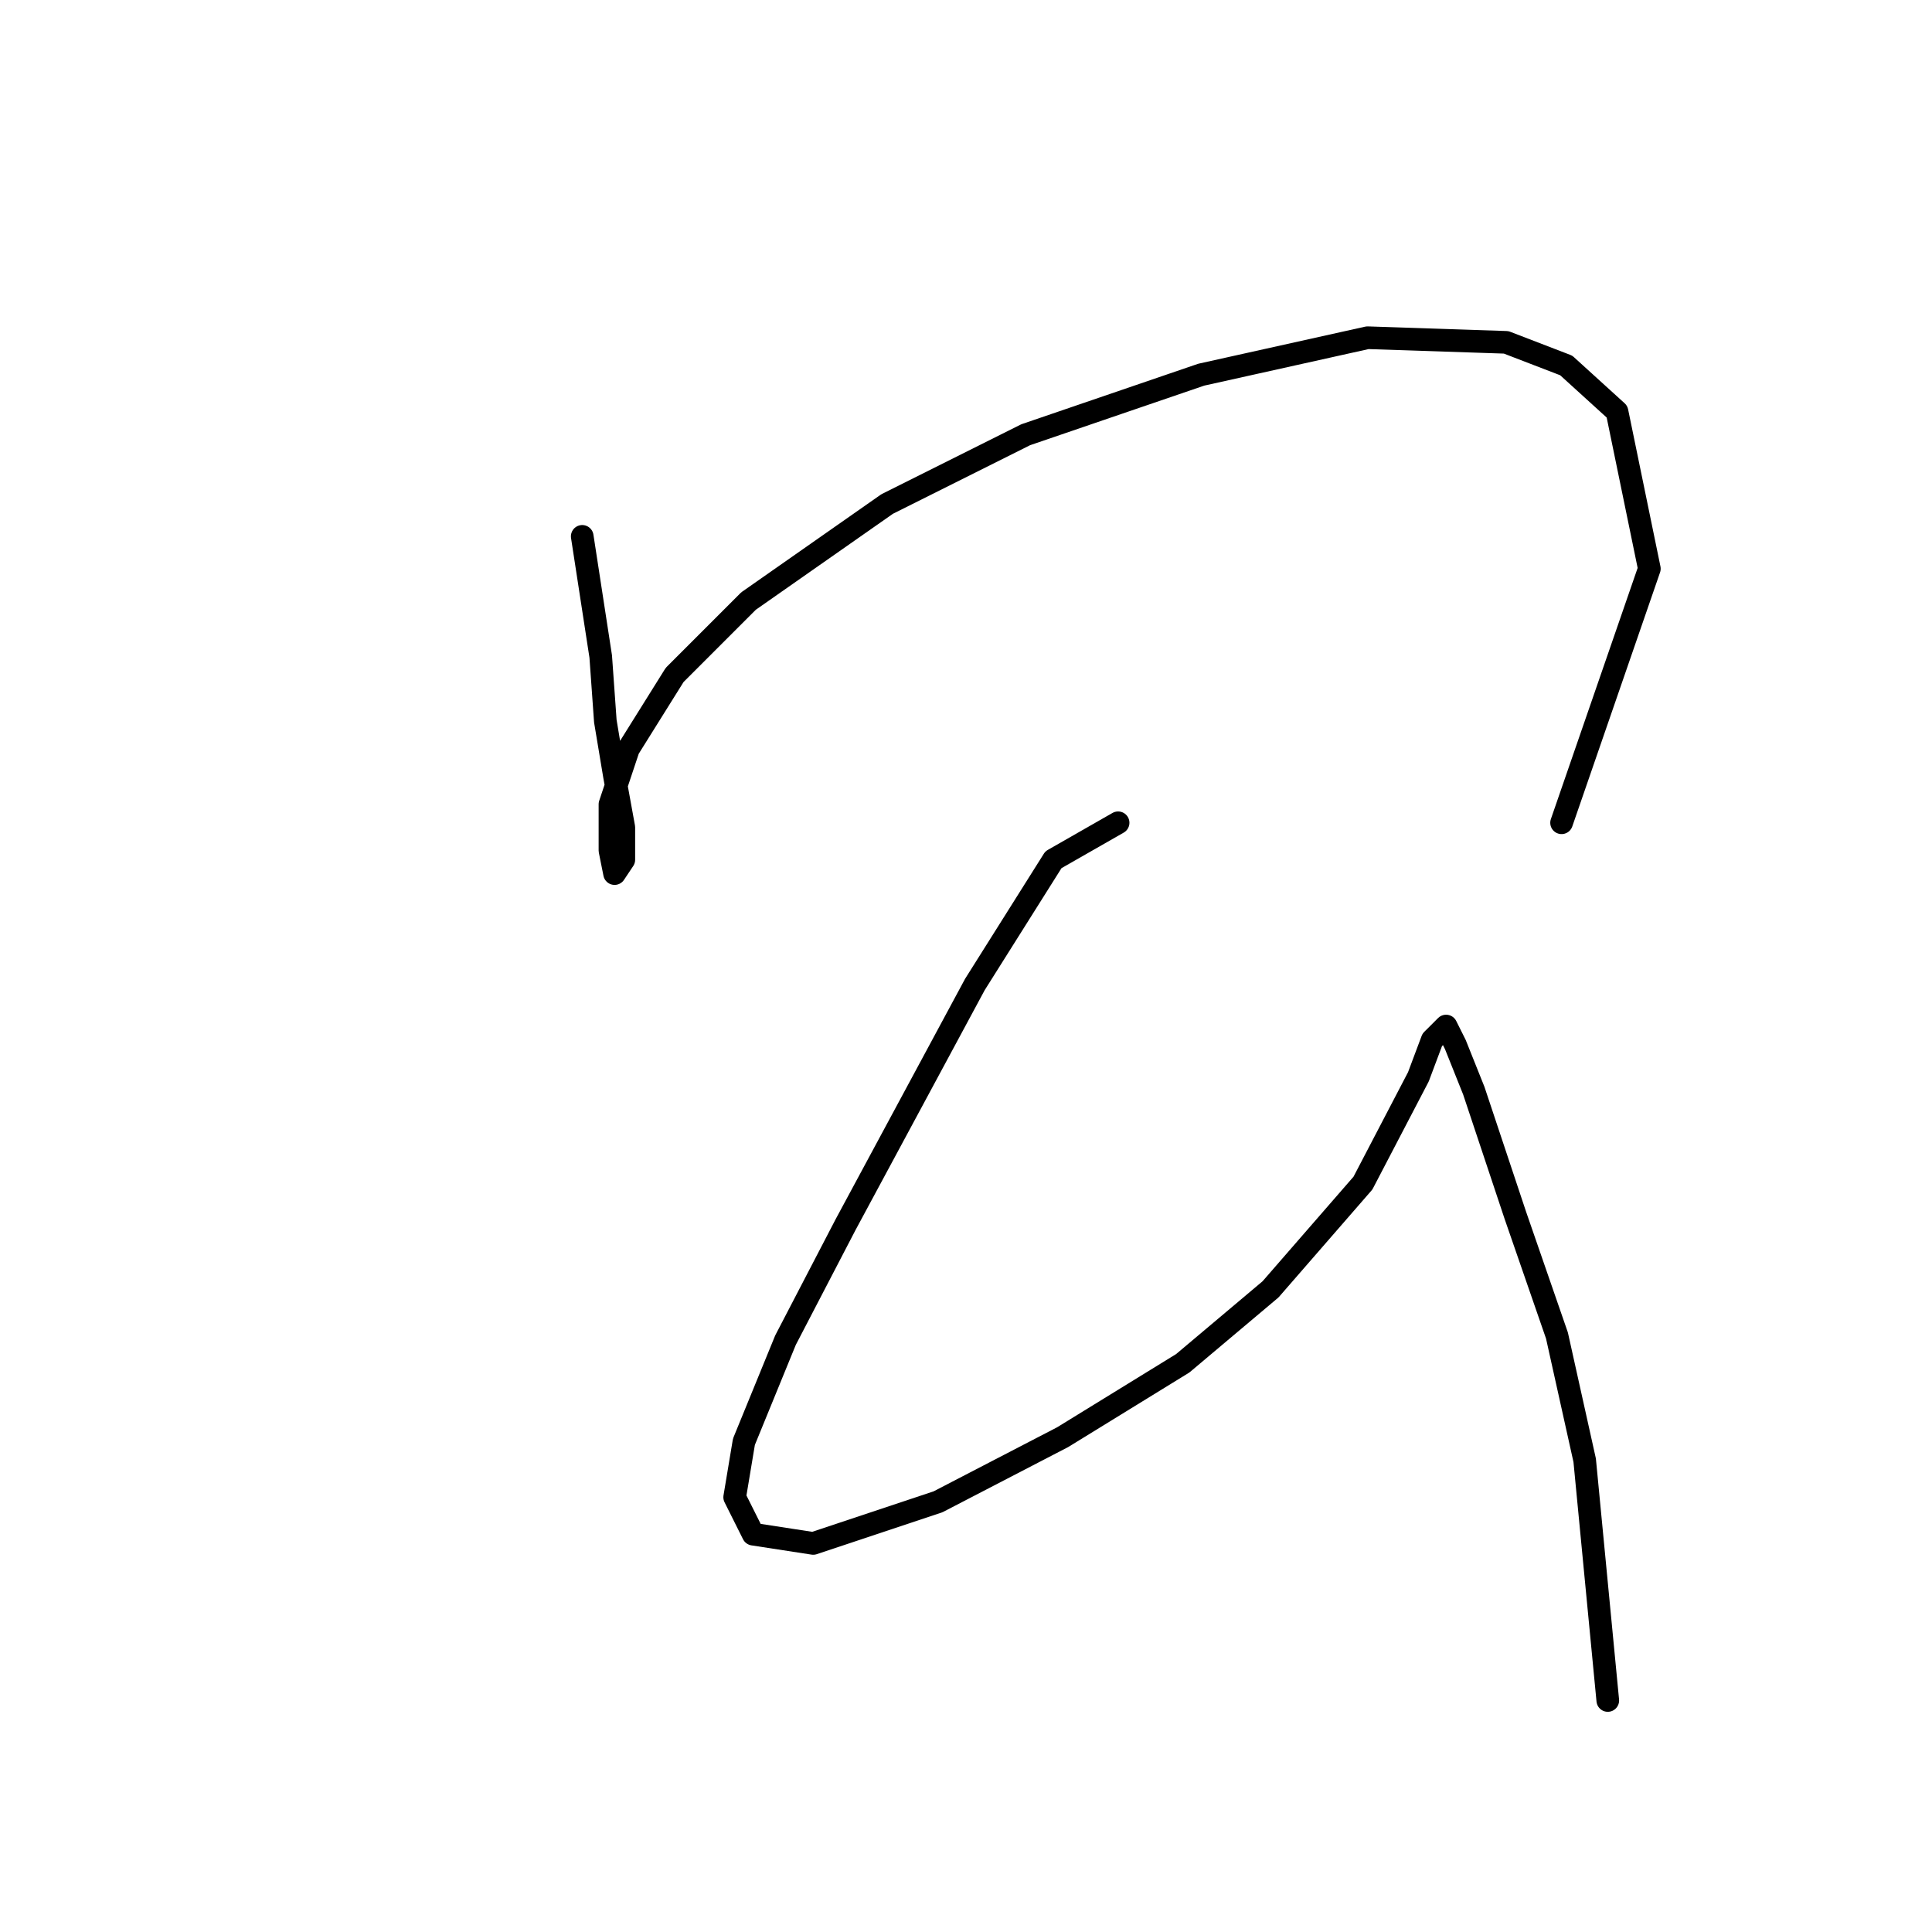 <?xml version="1.0" standalone="no"?>
    <svg width="256" height="256" xmlns="http://www.w3.org/2000/svg" version="1.1">
    <polyline stroke="black" stroke-width="3" stroke-linecap="round" fill="transparent" stroke-linejoin="round" points="77.149 71.071 79.598 86.986 80.21 95.555 81.434 102.901 82.659 109.634 82.659 113.919 81.434 115.755 80.822 112.695 80.822 106.573 83.271 99.228 89.392 89.434 99.186 79.64 117.549 66.786 135.912 57.604 159.173 49.647 181.209 44.75 199.572 45.362 207.53 48.423 214.263 54.544 218.548 75.356 206.917 109.022 206.917 109.022 " />
        <polyline stroke="black" stroke-width="3" stroke-linecap="round" fill="transparent" stroke-linejoin="round" points="148.155 109.022 139.585 113.919 129.179 130.446 112.04 162.276 104.082 177.579 98.573 191.045 97.349 198.39 99.798 203.287 107.755 204.512 124.282 199.003 140.809 190.433 156.724 180.639 168.354 170.845 180.597 156.767 187.942 142.688 189.778 137.791 191.615 135.955 192.839 138.403 195.287 144.524 200.796 161.052 206.305 176.966 209.978 193.494 213.039 225.323 213.039 225.323 " />
        </svg>